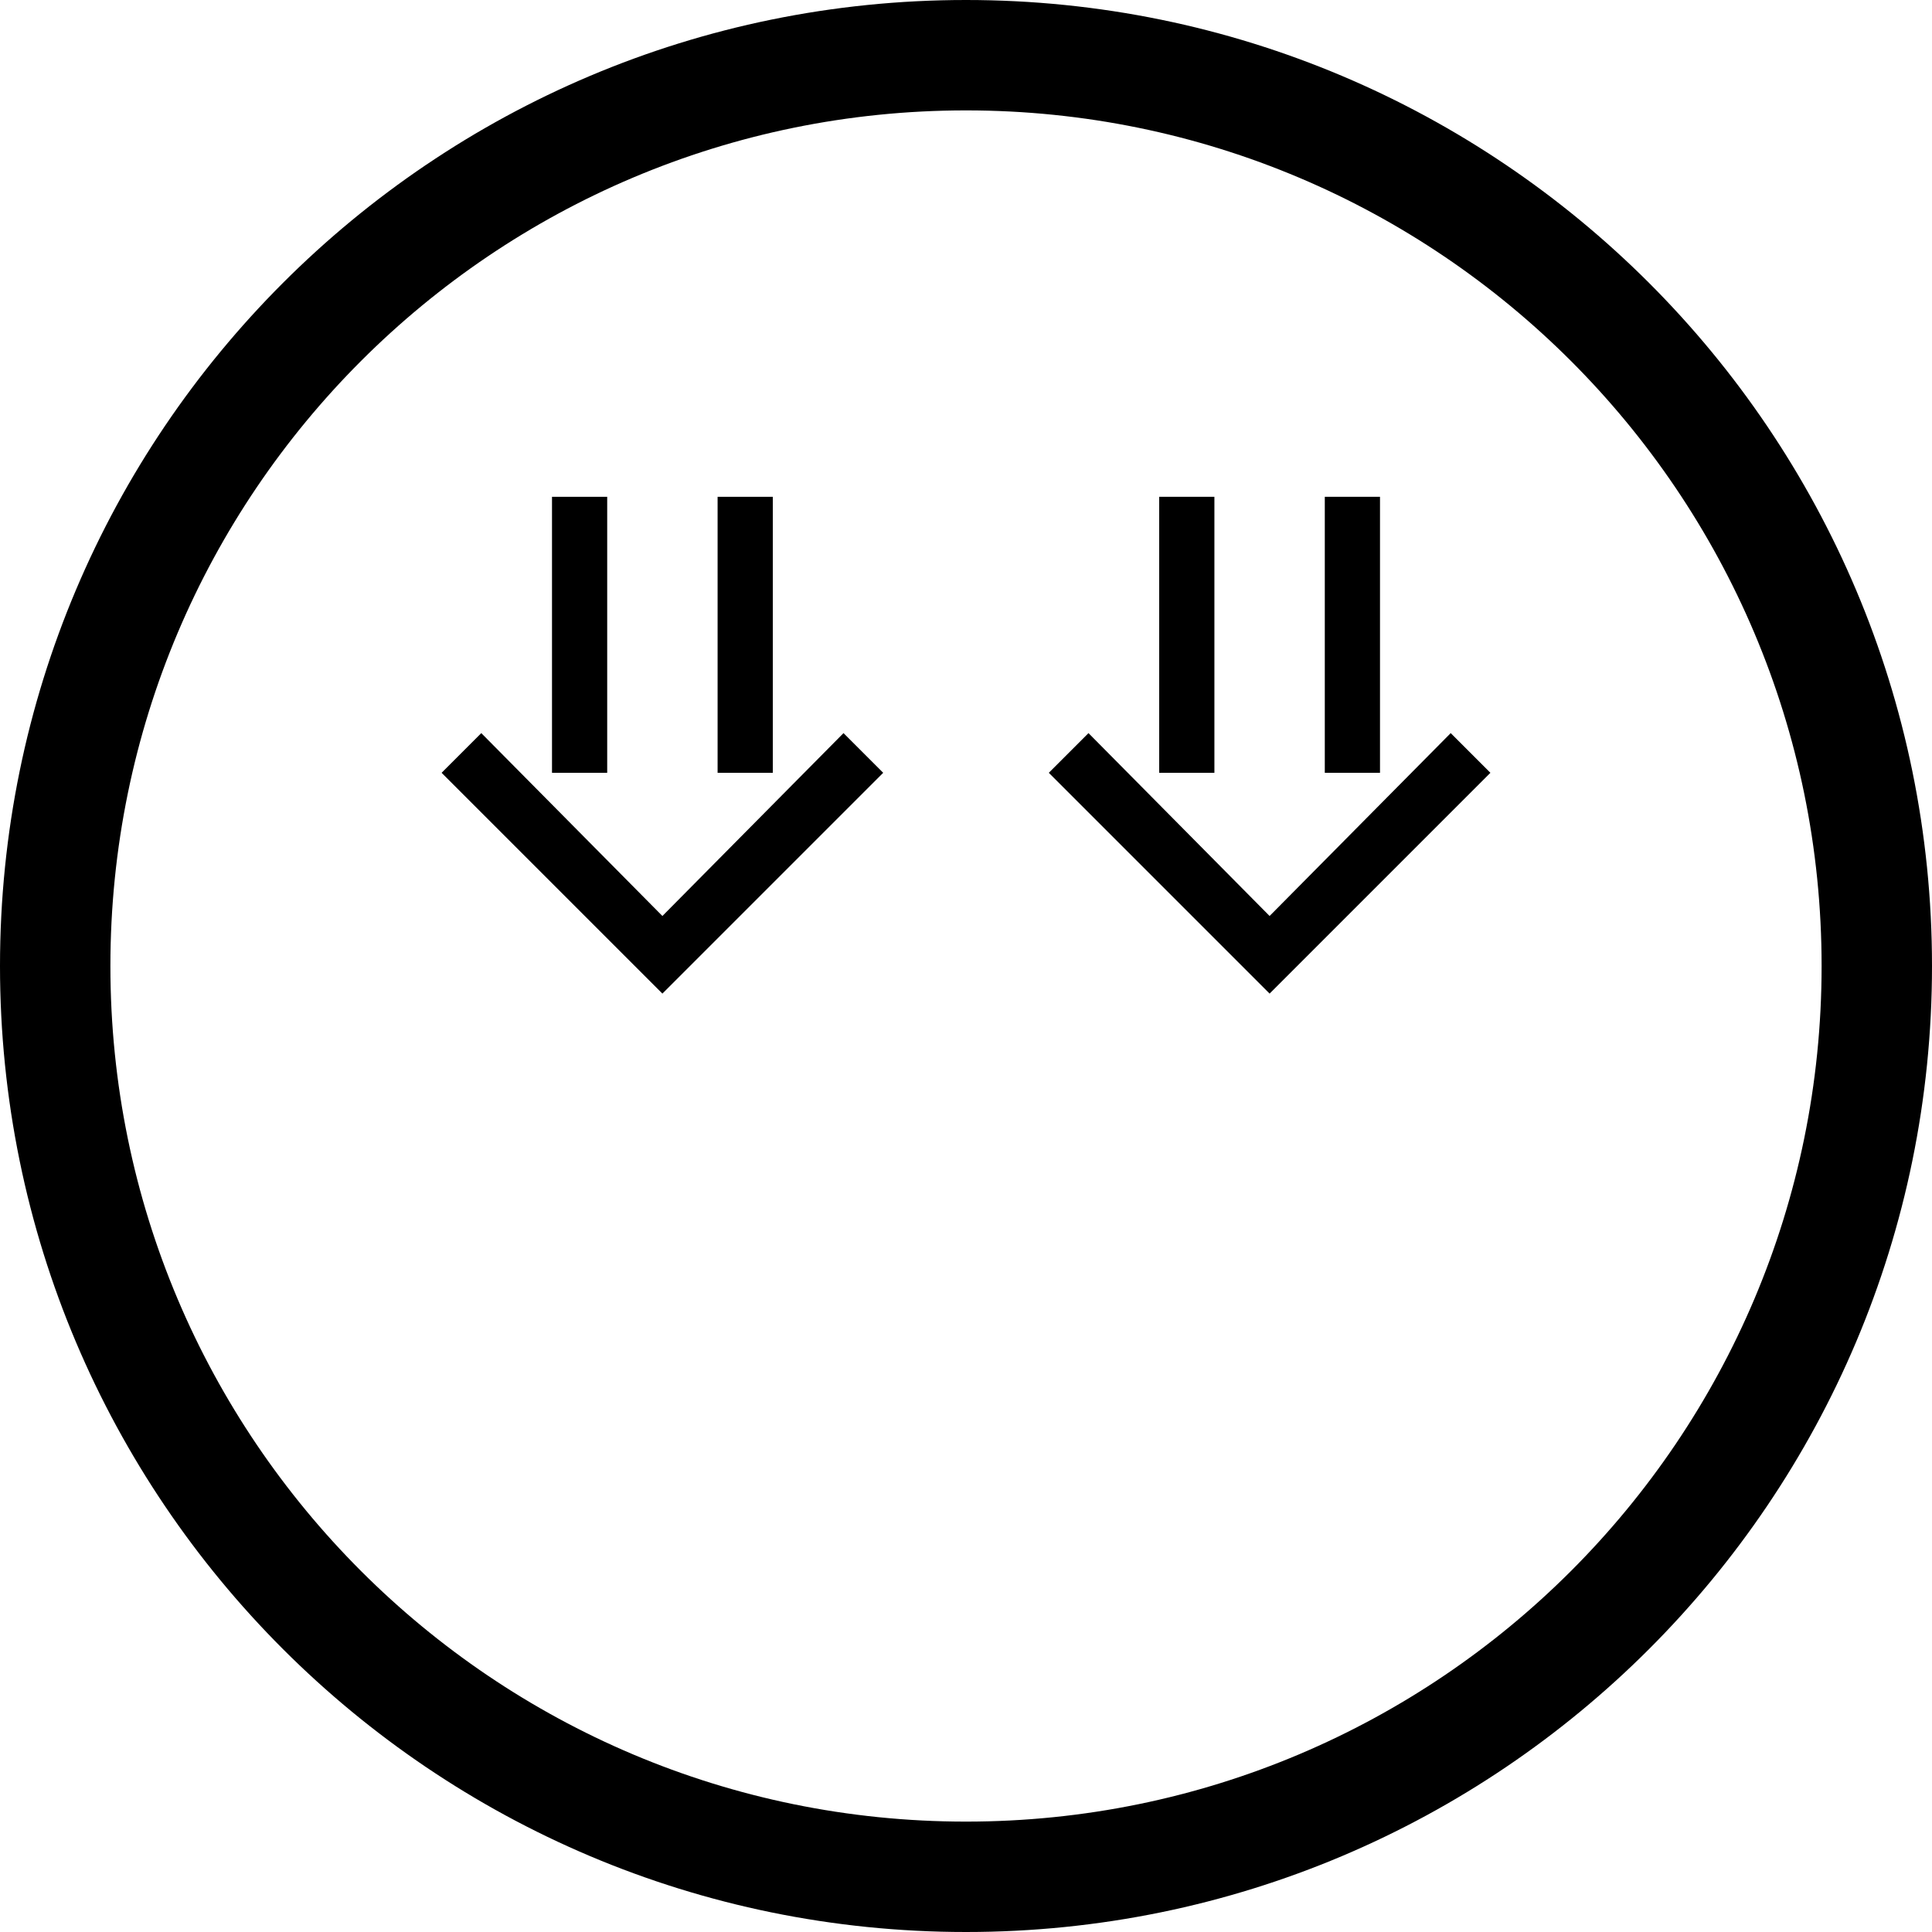 <svg xmlns="http://www.w3.org/2000/svg" version="1.0" width="35" height="35"><path d="M12 18l-4-4 .719-.719L12 16.594l3.281-3.313L16 14l-4 4z"/><path d="M10 14V9h1v5h-1zM13 14V9h1v5h-1zM23 18l-4-4 .719-.719L23 16.594l3.281-3.313L27 14l-4 4z"/><path d="M21 14V9h1v5h-1zM24 14V9h1v5h-1z"/><path d="M17.5 0C7.835 0 0 7.835 0 17.5S7.835 35 17.5 35 35 27.165 35 17.5 27.165 0 17.5 0zm0 2C26.06 2 33 8.94 33 17.5 33 26.06 26.06 33 17.5 33 8.94 33 2 26.06 2 17.5 2 8.94 8.94 2 17.5 2z"/></svg>